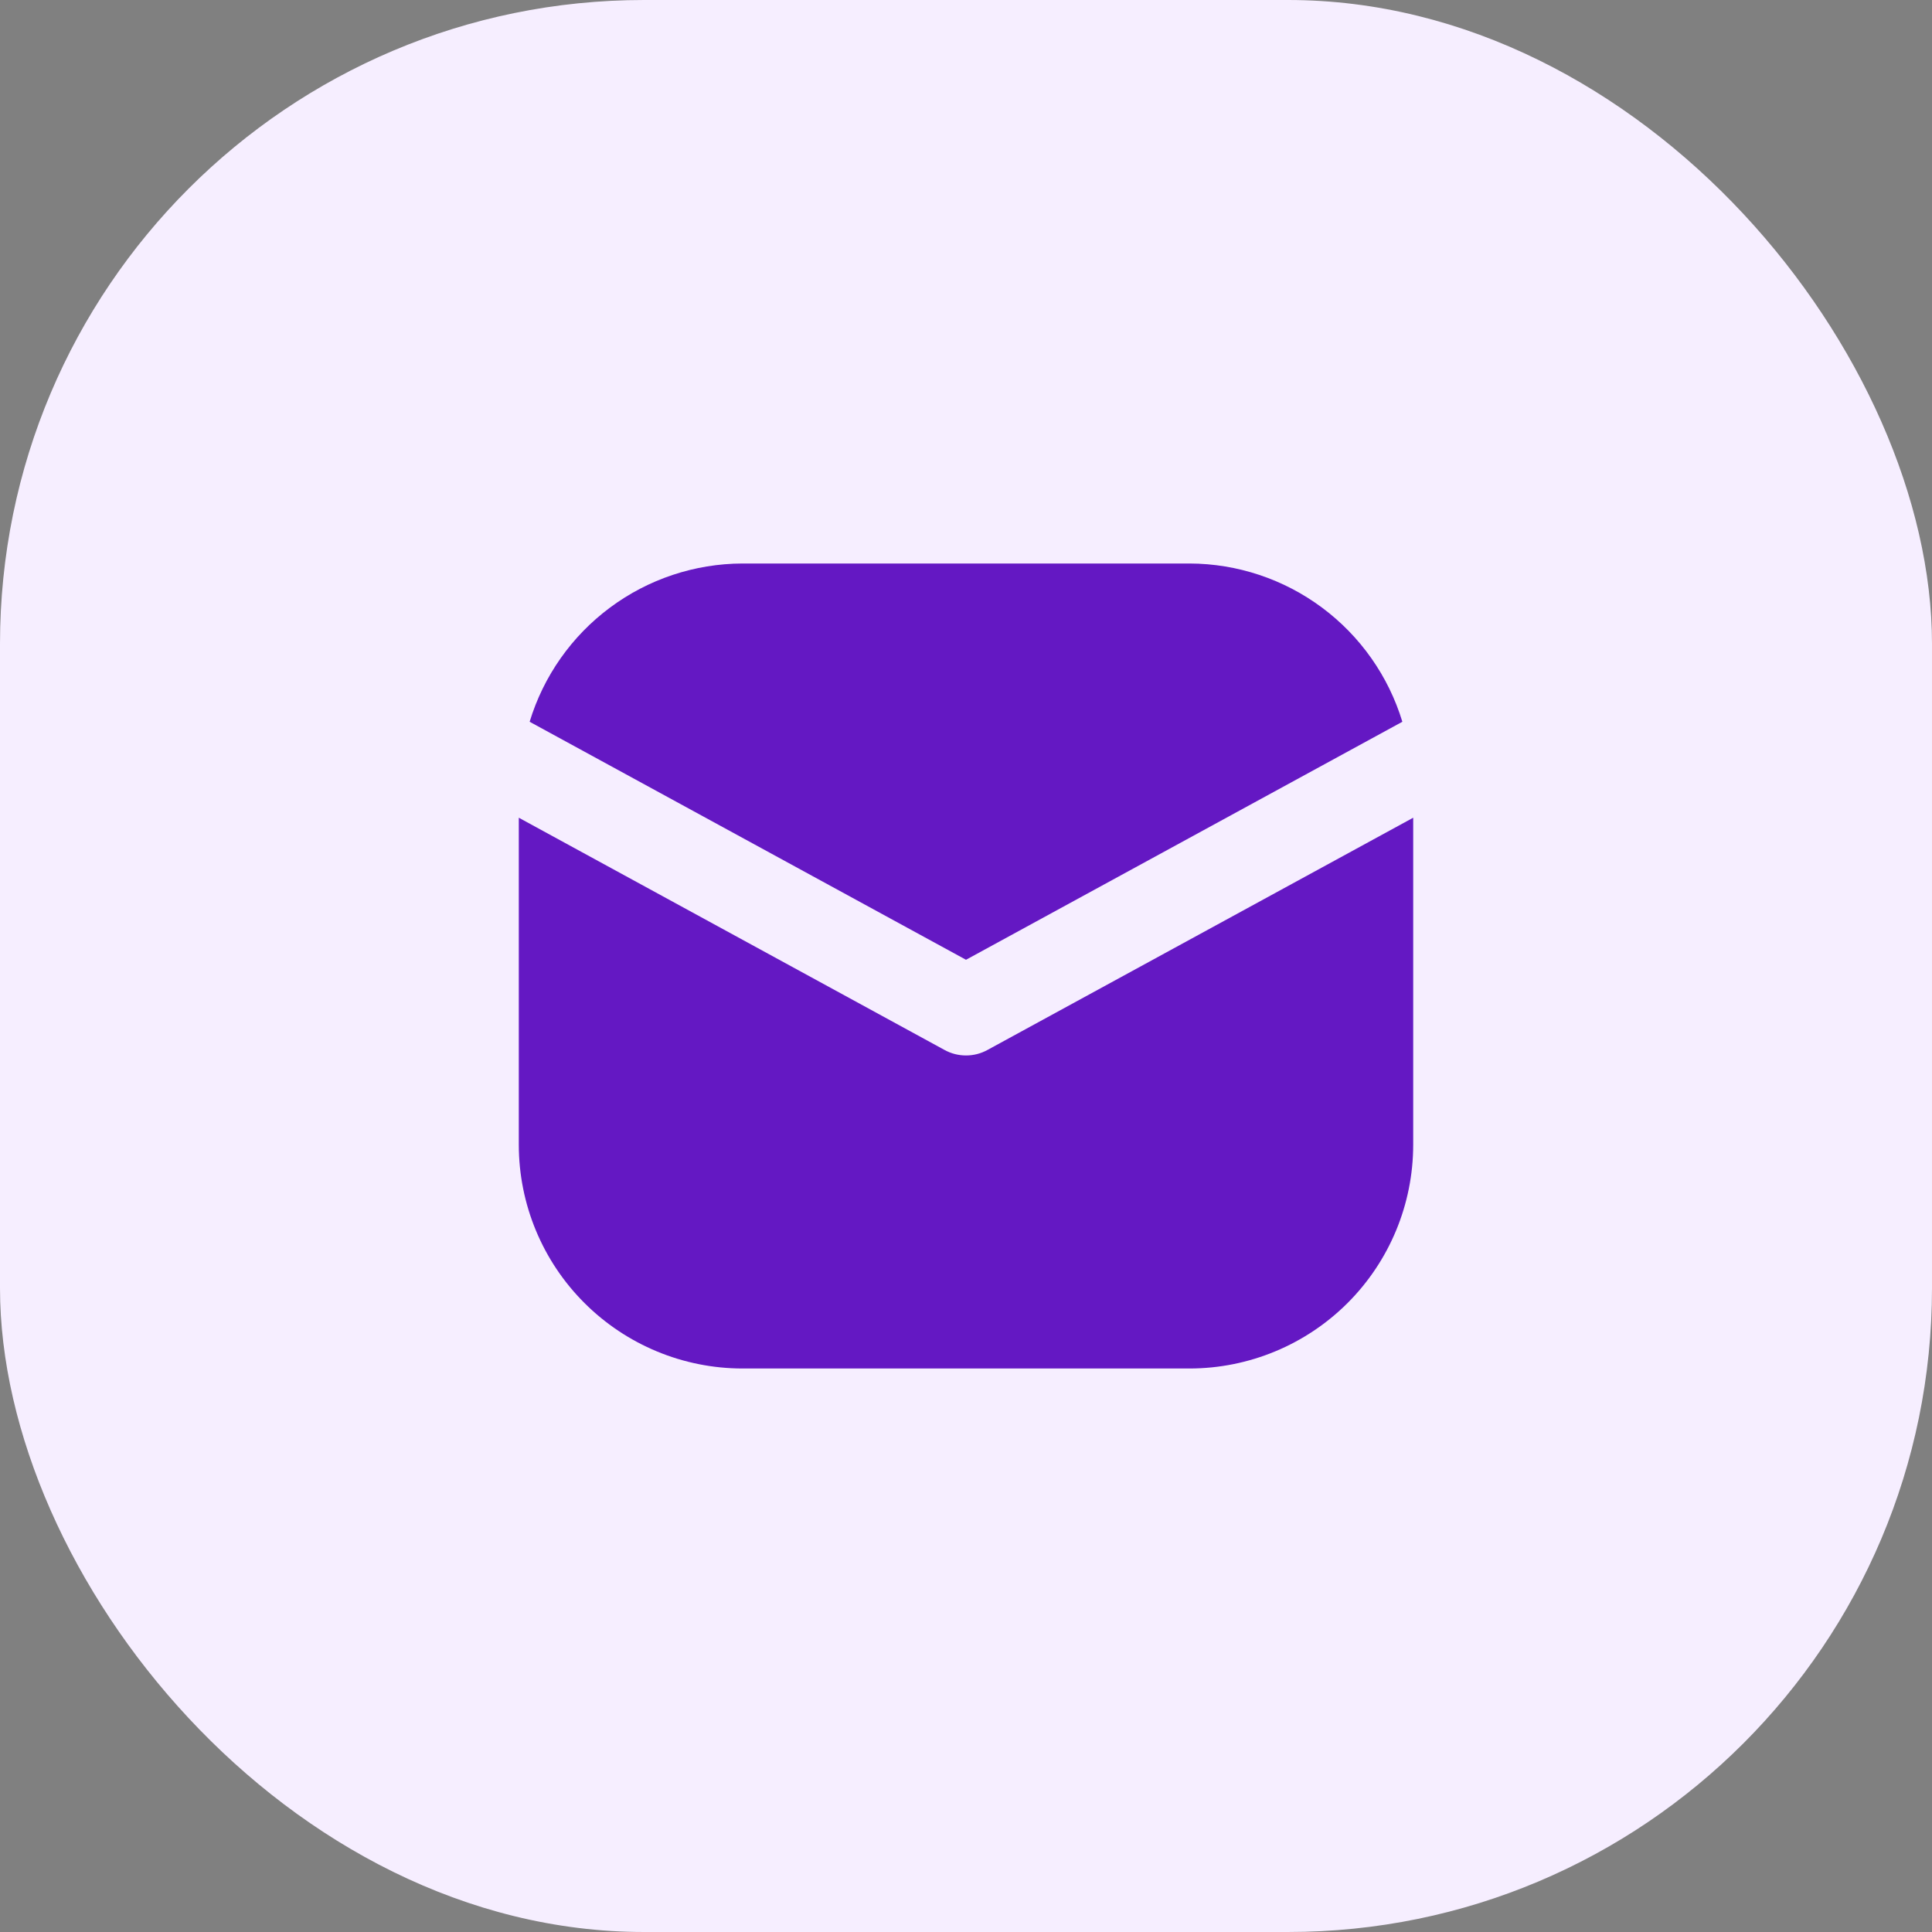 <svg width="36" height="36" viewBox="0 0 36 36" fill="none" xmlns="http://www.w3.org/2000/svg">
<rect x="0" y="0" width="36" height="36" fill="#808080" stroke="none"/>
<rect width="36" height="36" rx="12" fill="#F6EEFF"/>
<path d="M18 17.884L26.131 13.449C25.872 12.598 25.348 11.853 24.634 11.322C23.921 10.791 23.056 10.503 22.167 10.5H13.833C12.944 10.503 12.079 10.791 11.366 11.322C10.652 11.853 10.128 12.598 9.869 13.449L18 17.884Z" fill="#6418C3"/>
<path d="M18.399 19.565C18.277 19.632 18.14 19.667 18 19.667C17.861 19.667 17.723 19.632 17.601 19.565L9.667 15.237V21.333C9.668 22.438 10.107 23.497 10.889 24.278C11.67 25.059 12.729 25.499 13.833 25.5H22.167C23.271 25.499 24.331 25.059 25.112 24.278C25.893 23.497 26.332 22.438 26.333 21.333V15.237L18.399 19.565Z" fill="#6418C3"/>
</svg>

